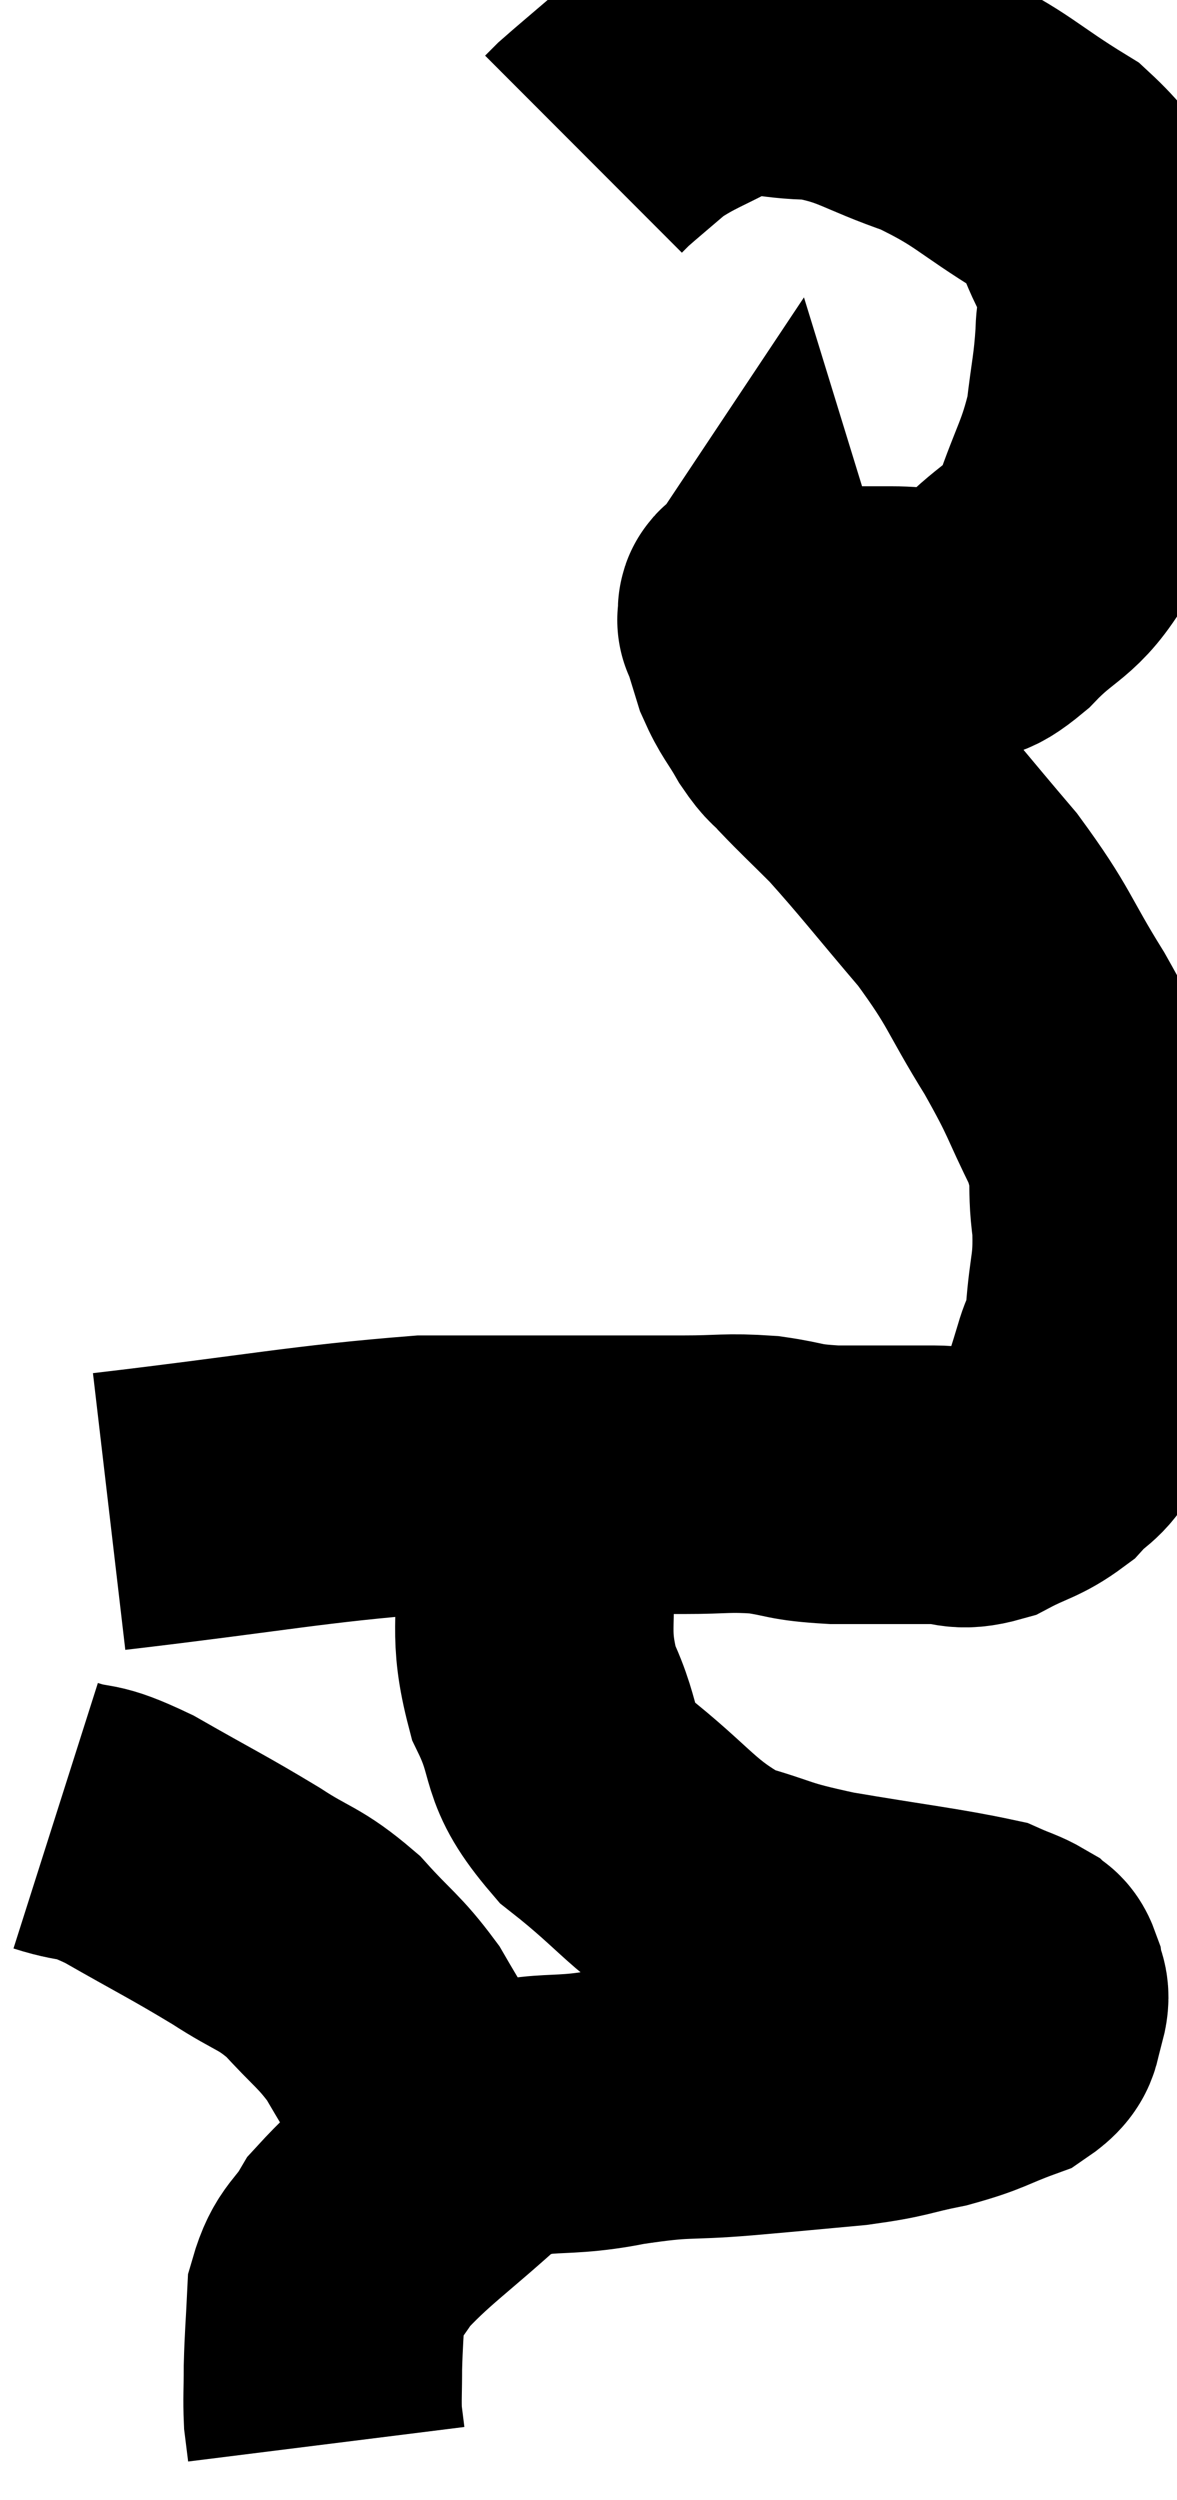 <svg xmlns="http://www.w3.org/2000/svg" viewBox="11 1.913 21.14 44.867" width="21.14" height="44.867"><path d="M 12.96 29.04 C 15.78 28.71, 16.515 28.545, 18.6 28.38 C 19.95 28.38, 20.13 28.38, 21.3 28.38 C 22.29 28.38, 22.425 28.38, 23.28 28.38 C 24 28.38, 24.045 28.335, 24.72 28.38 C 25.35 28.47, 25.215 28.515, 25.98 28.56 C 26.88 28.56, 27.105 28.56, 27.78 28.56 C 28.23 28.56, 28.2 28.695, 28.68 28.56 C 29.19 28.29, 29.295 28.32, 29.7 28.02 C 30 27.69, 30.075 27.765, 30.3 27.36 C 30.45 26.88, 30.465 26.85, 30.6 26.4 C 30.72 25.98, 30.75 26.19, 30.84 25.56 C 30.9 24.72, 30.99 24.72, 30.96 23.88 C 30.84 23.04, 31.02 23.1, 30.72 22.2 C 30.24 21.24, 30.345 21.315, 29.76 20.28 C 29.07 19.17, 29.16 19.125, 28.38 18.06 C 27.51 17.04, 27.3 16.755, 26.64 16.02 C 26.19 15.57, 26.07 15.465, 25.74 15.12 C 25.53 14.88, 25.545 14.97, 25.32 14.64 C 25.08 14.22, 25.02 14.205, 24.84 13.8 C 24.72 13.41, 24.66 13.215, 24.6 13.02 C 24.6 13.02, 24.6 13.02, 24.6 13.02 C 24.6 13.02, 24.57 13.065, 24.6 13.02 C 24.66 12.93, 24.495 12.81, 24.72 12.84 C 25.11 12.99, 24.93 13.065, 25.5 13.14 C 26.25 13.14, 26.355 13.14, 27 13.14 C 27.54 13.14, 27.615 13.23, 28.08 13.14 C 28.47 12.96, 28.335 13.215, 28.86 12.78 C 29.52 12.09, 29.685 12.225, 30.18 11.4 C 30.51 10.44, 30.63 10.35, 30.84 9.48 C 30.93 8.7, 30.975 8.61, 31.02 7.92 C 31.02 7.32, 31.29 7.44, 31.02 6.72 C 30.48 5.88, 30.75 5.79, 29.94 5.04 C 28.86 4.38, 28.845 4.23, 27.78 3.72 C 26.73 3.36, 26.64 3.18, 25.68 3 C 24.81 3, 24.735 2.805, 23.94 3 C 23.22 3.39, 23.07 3.405, 22.5 3.78 C 22.08 4.14, 21.915 4.275, 21.66 4.5 C 21.57 4.59, 21.525 4.635, 21.48 4.68 L 21.48 4.68" fill="none" stroke="black" stroke-width="5"></path><path d="M 20.88 28.14 C 20.73 29.01, 20.61 28.845, 20.58 29.88 C 20.67 31.08, 20.475 31.185, 20.76 32.28 C 21.24 33.27, 20.925 33.33, 21.72 34.26 C 22.83 35.13, 22.905 35.43, 23.94 36 C 24.9 36.27, 24.675 36.285, 25.86 36.54 C 27.27 36.78, 27.84 36.84, 28.68 37.02 C 28.95 37.14, 29.04 37.155, 29.22 37.26 C 29.31 37.35, 29.34 37.275, 29.4 37.44 C 29.43 37.68, 29.535 37.635, 29.46 37.92 C 29.28 38.25, 29.52 38.295, 29.1 38.58 C 28.44 38.82, 28.485 38.865, 27.78 39.06 C 27.03 39.21, 27.15 39.24, 26.28 39.36 C 25.29 39.45, 25.335 39.45, 24.3 39.54 C 23.22 39.63, 23.34 39.54, 22.14 39.72 C 20.82 39.99, 20.67 39.66, 19.5 40.26 C 18.48 41.19, 18.12 41.4, 17.46 42.12 C 17.16 42.63, 17.025 42.57, 16.86 43.14 C 16.83 43.77, 16.815 43.86, 16.8 44.4 C 16.8 44.85, 16.785 44.955, 16.8 45.3 C 16.83 45.54, 16.845 45.66, 16.86 45.78 L 16.86 45.78" fill="none" stroke="black" stroke-width="5"></path><path d="M 12 34.5 C 12.66 34.71, 12.465 34.515, 13.32 34.92 C 14.37 35.52, 14.55 35.595, 15.42 36.12 C 16.11 36.57, 16.185 36.495, 16.8 37.02 C 17.34 37.62, 17.445 37.635, 17.88 38.22 C 18.21 38.79, 18.315 38.94, 18.54 39.36 C 18.66 39.63, 18.72 39.765, 18.78 39.9 C 18.78 39.9, 18.78 39.9, 18.78 39.9 C 18.78 39.9, 18.78 39.9, 18.78 39.9 L 18.78 39.9" fill="none" stroke="black" stroke-width="5"></path></svg>